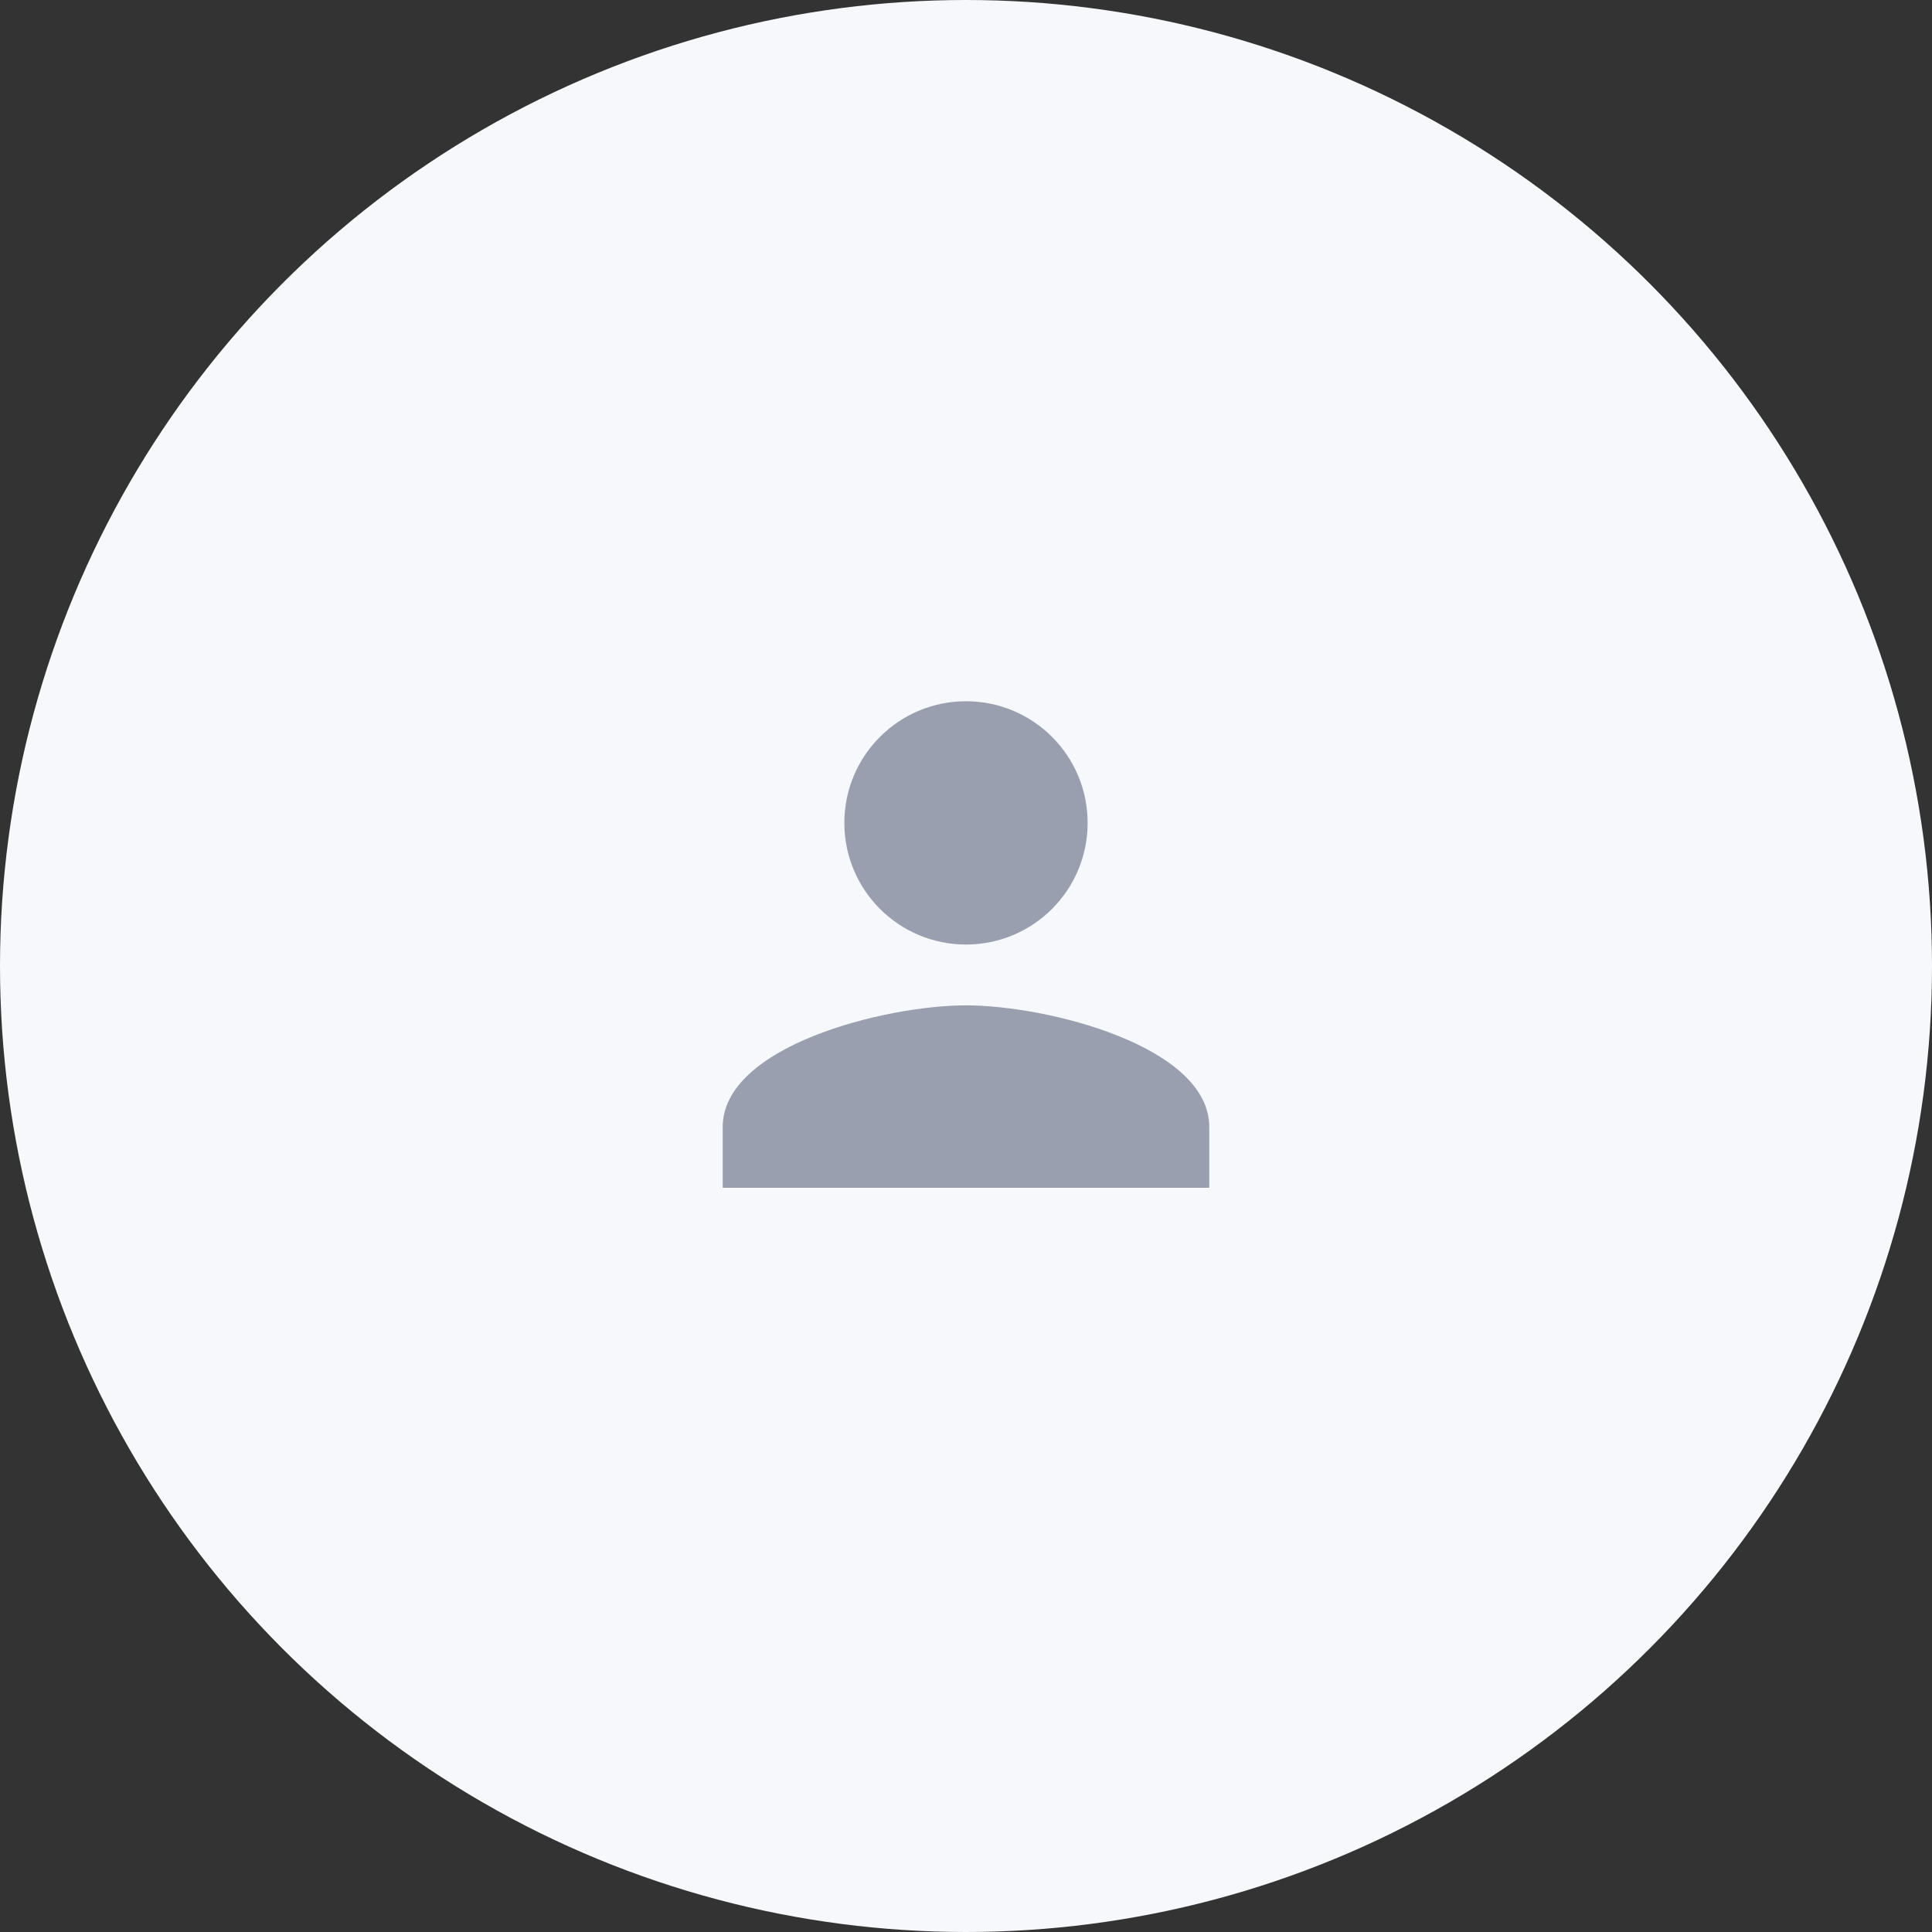<svg width="90" height="90" viewBox="0 0 90 90" fill="none" xmlns="http://www.w3.org/2000/svg">
<rect x="0" y="0" width="90" height="90" fill="#333333" stroke="none"/>
<circle cx="45" cy="45" r="45" fill="#F7F8FB"/>
<path d="M45 44C48.131 44 50.666 41.464 50.666 38.333C50.666 35.203 48.131 32.667 45 32.667C41.869 32.667 39.333 35.203 39.333 38.333C39.333 41.464 41.869 44 45 44ZM45 46.833C41.217 46.833 33.666 48.732 33.666 52.5V55.333H56.333V52.5C56.333 48.732 48.782 46.833 45 46.833Z" fill="#999FAE"/>
</svg>
